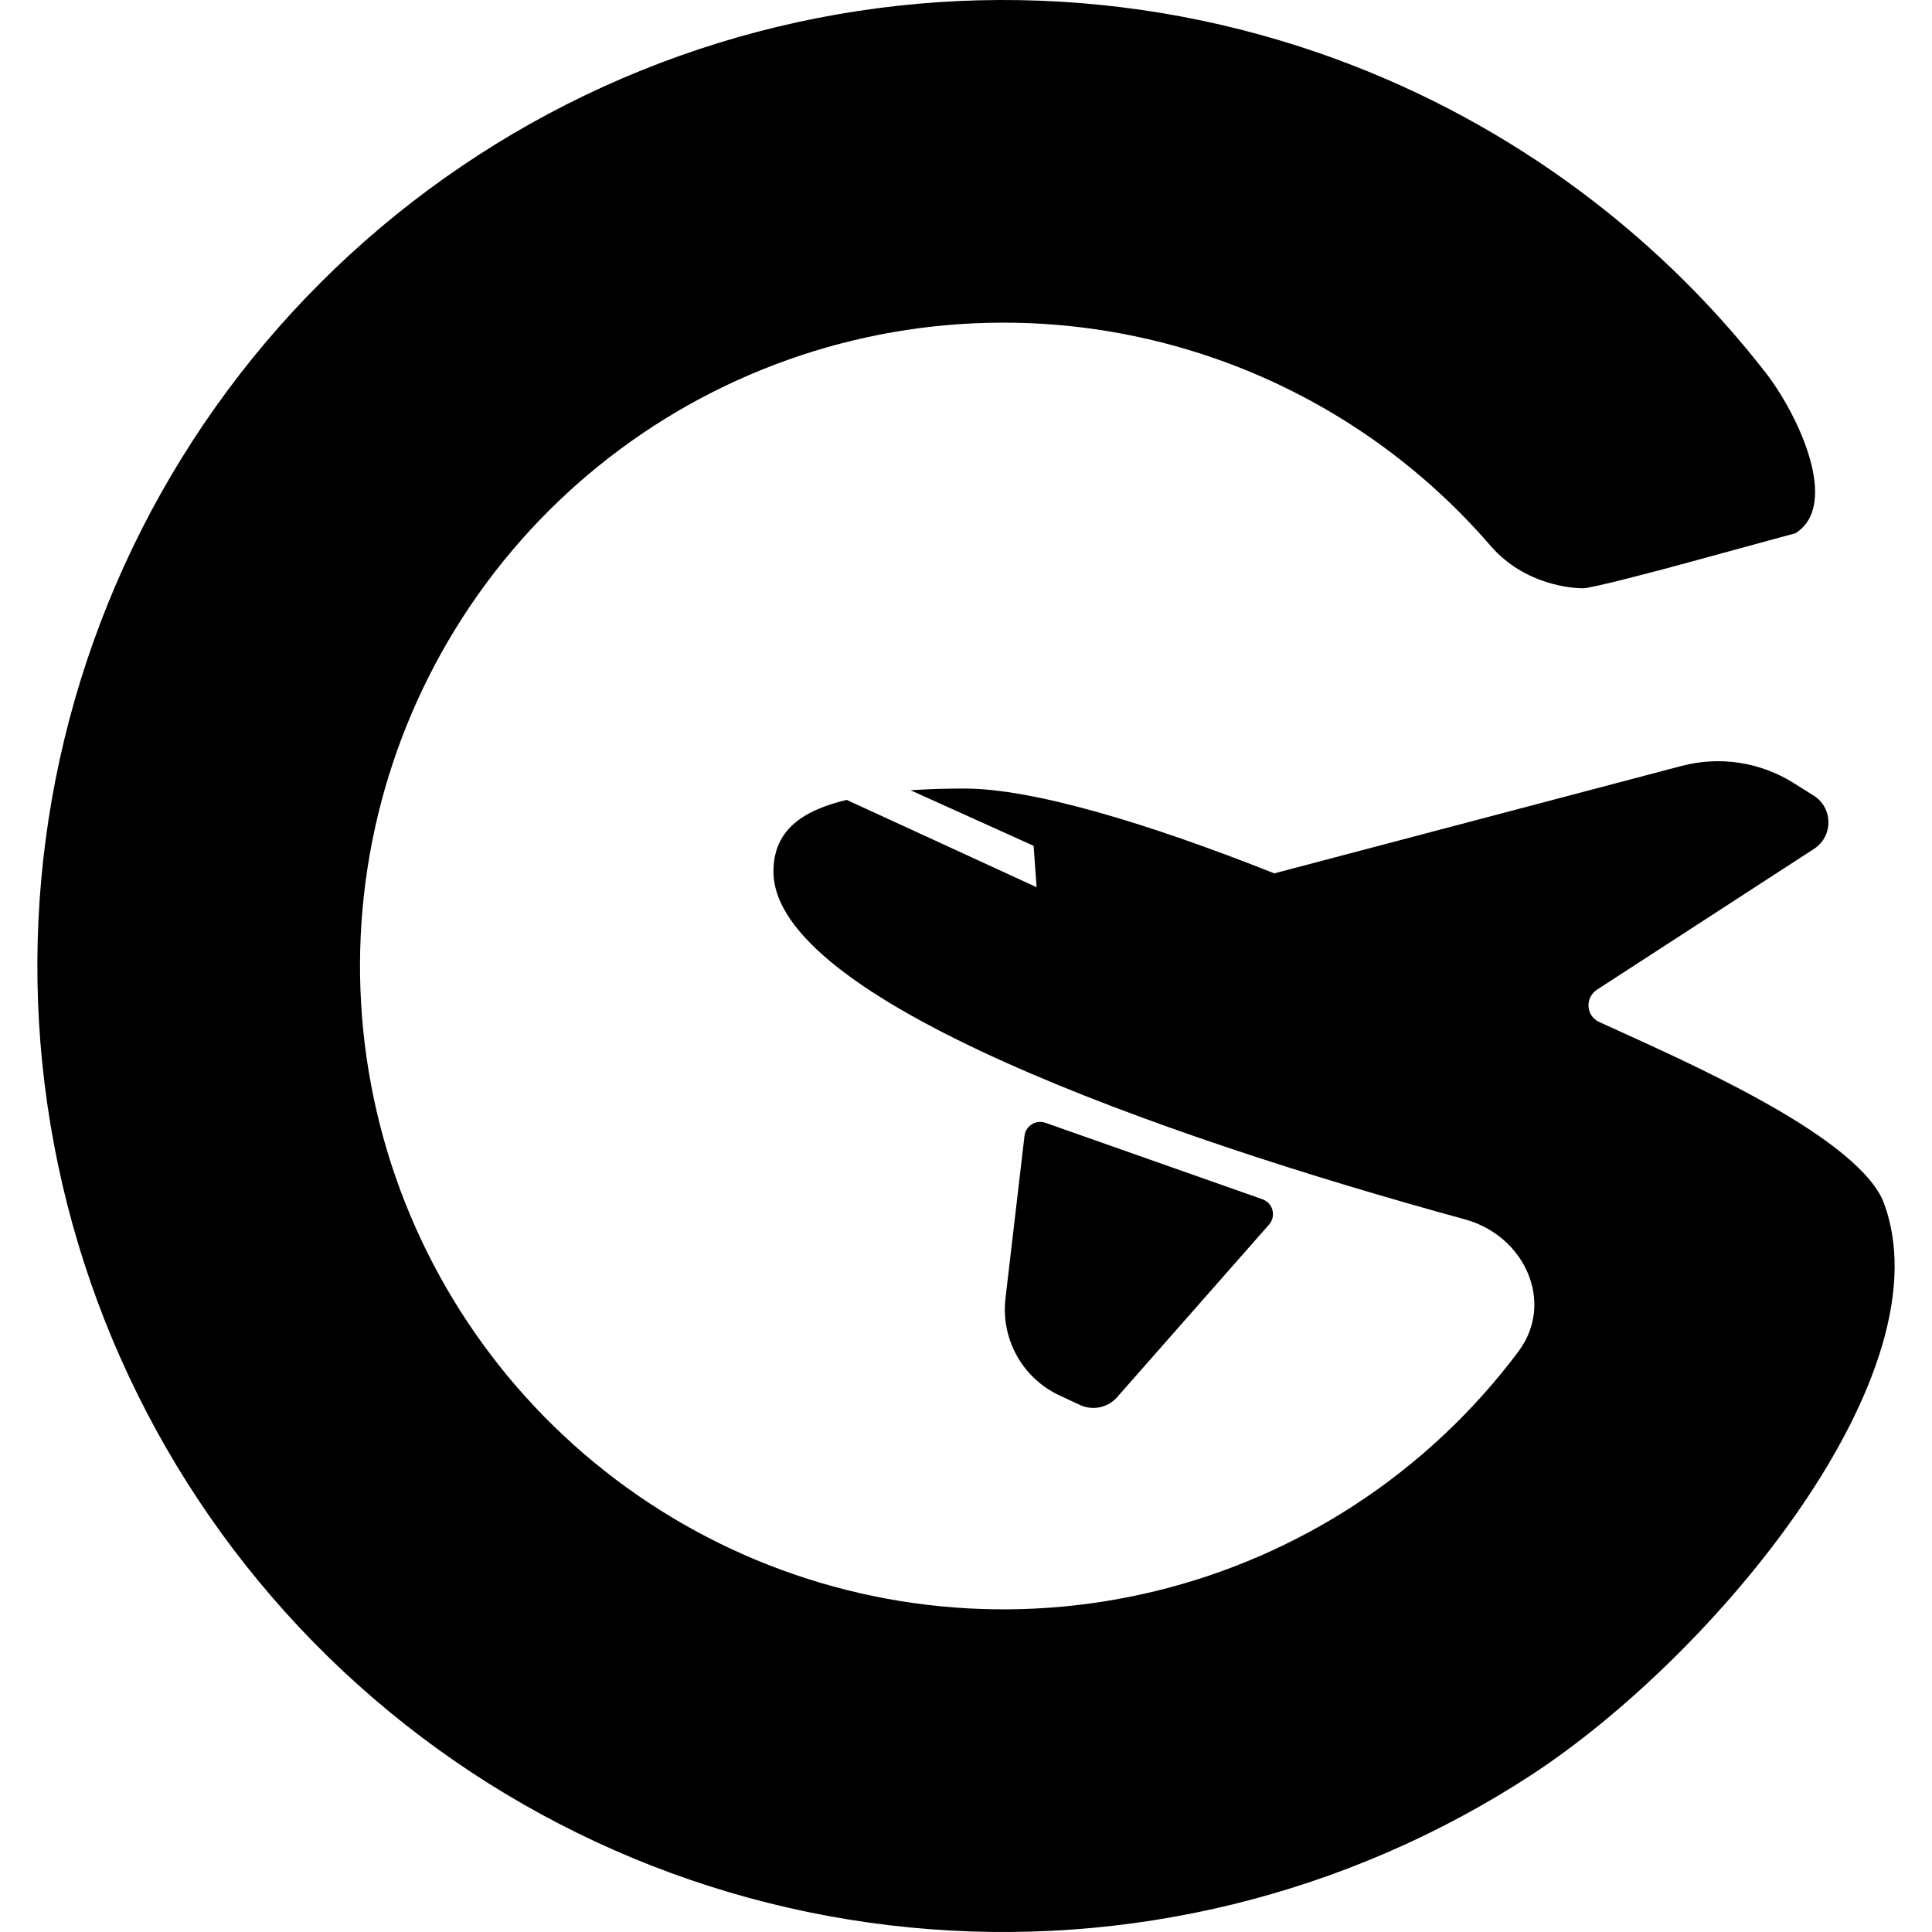 <svg width="500" height="500" viewBox="0 0 500 500" fill="none" xmlns="http://www.w3.org/2000/svg">
<path d="M456.861 96.326C465.348 107.216 476.353 130.642 464.67 138C464.67 138 444.42 143.5 437.17 145.5C429.92 147.5 411.92 152.25 409.67 152.25C407.42 152.25 394.726 151.649 385.704 141.198C366.639 119.113 341.998 102.308 314.152 92.666C278.388 80.281 239.472 80.451 203.817 93.147C168.163 105.843 137.898 130.308 118.01 162.509C98.122 194.71 89.799 232.726 94.411 270.291C99.024 307.856 116.297 342.729 143.384 369.163C170.471 395.596 205.756 412.012 243.422 415.705C281.089 419.398 318.891 410.148 350.596 389.48C367.049 378.755 381.35 365.287 392.955 349.786C402.501 337.035 394.533 319.797 379.171 315.587C299.718 293.814 200.17 258.609 200.17 225.547C200.17 215.065 207.34 209.822 219.12 207.012L268.265 229.604L267.503 218.895L235.666 204.522C240.206 204.198 244.911 204.073 249.609 204.073C267.2 204.073 296.92 212.978 329.791 226.025L435.216 198.217C445.068 195.619 455.557 197.22 464.185 202.64L469.369 205.897C474.429 209.076 474.483 216.433 469.469 219.686L413.353 256.093C410.126 258.186 410.402 262.903 413.9 264.503C435.156 274.229 479.124 293.162 487.195 310.451C504.921 354.653 443.801 428.396 396.196 459.429C348.59 490.463 291.831 504.352 235.274 498.807C178.717 493.261 125.738 468.612 85.066 428.923C44.395 389.233 18.459 336.871 11.534 280.467C4.608 224.063 17.106 166.982 46.967 118.632C76.829 70.282 122.272 33.548 175.807 14.485C229.343 -4.578 287.775 -4.833 341.475 13.762C387.269 29.62 427.29 58.379 456.861 96.326Z" fill="currentColor" />
<path d="M289.1 361.596L328.424 316.924C330.34 314.748 329.447 311.326 326.714 310.363L270.56 290.582C268.086 289.711 265.443 291.359 265.138 293.964L260.215 336.057C258.985 346.575 264.642 356.697 274.246 361.161L279.512 363.609C282.801 365.138 286.704 364.318 289.1 361.596Z" fill="currentColor" />
</svg>
